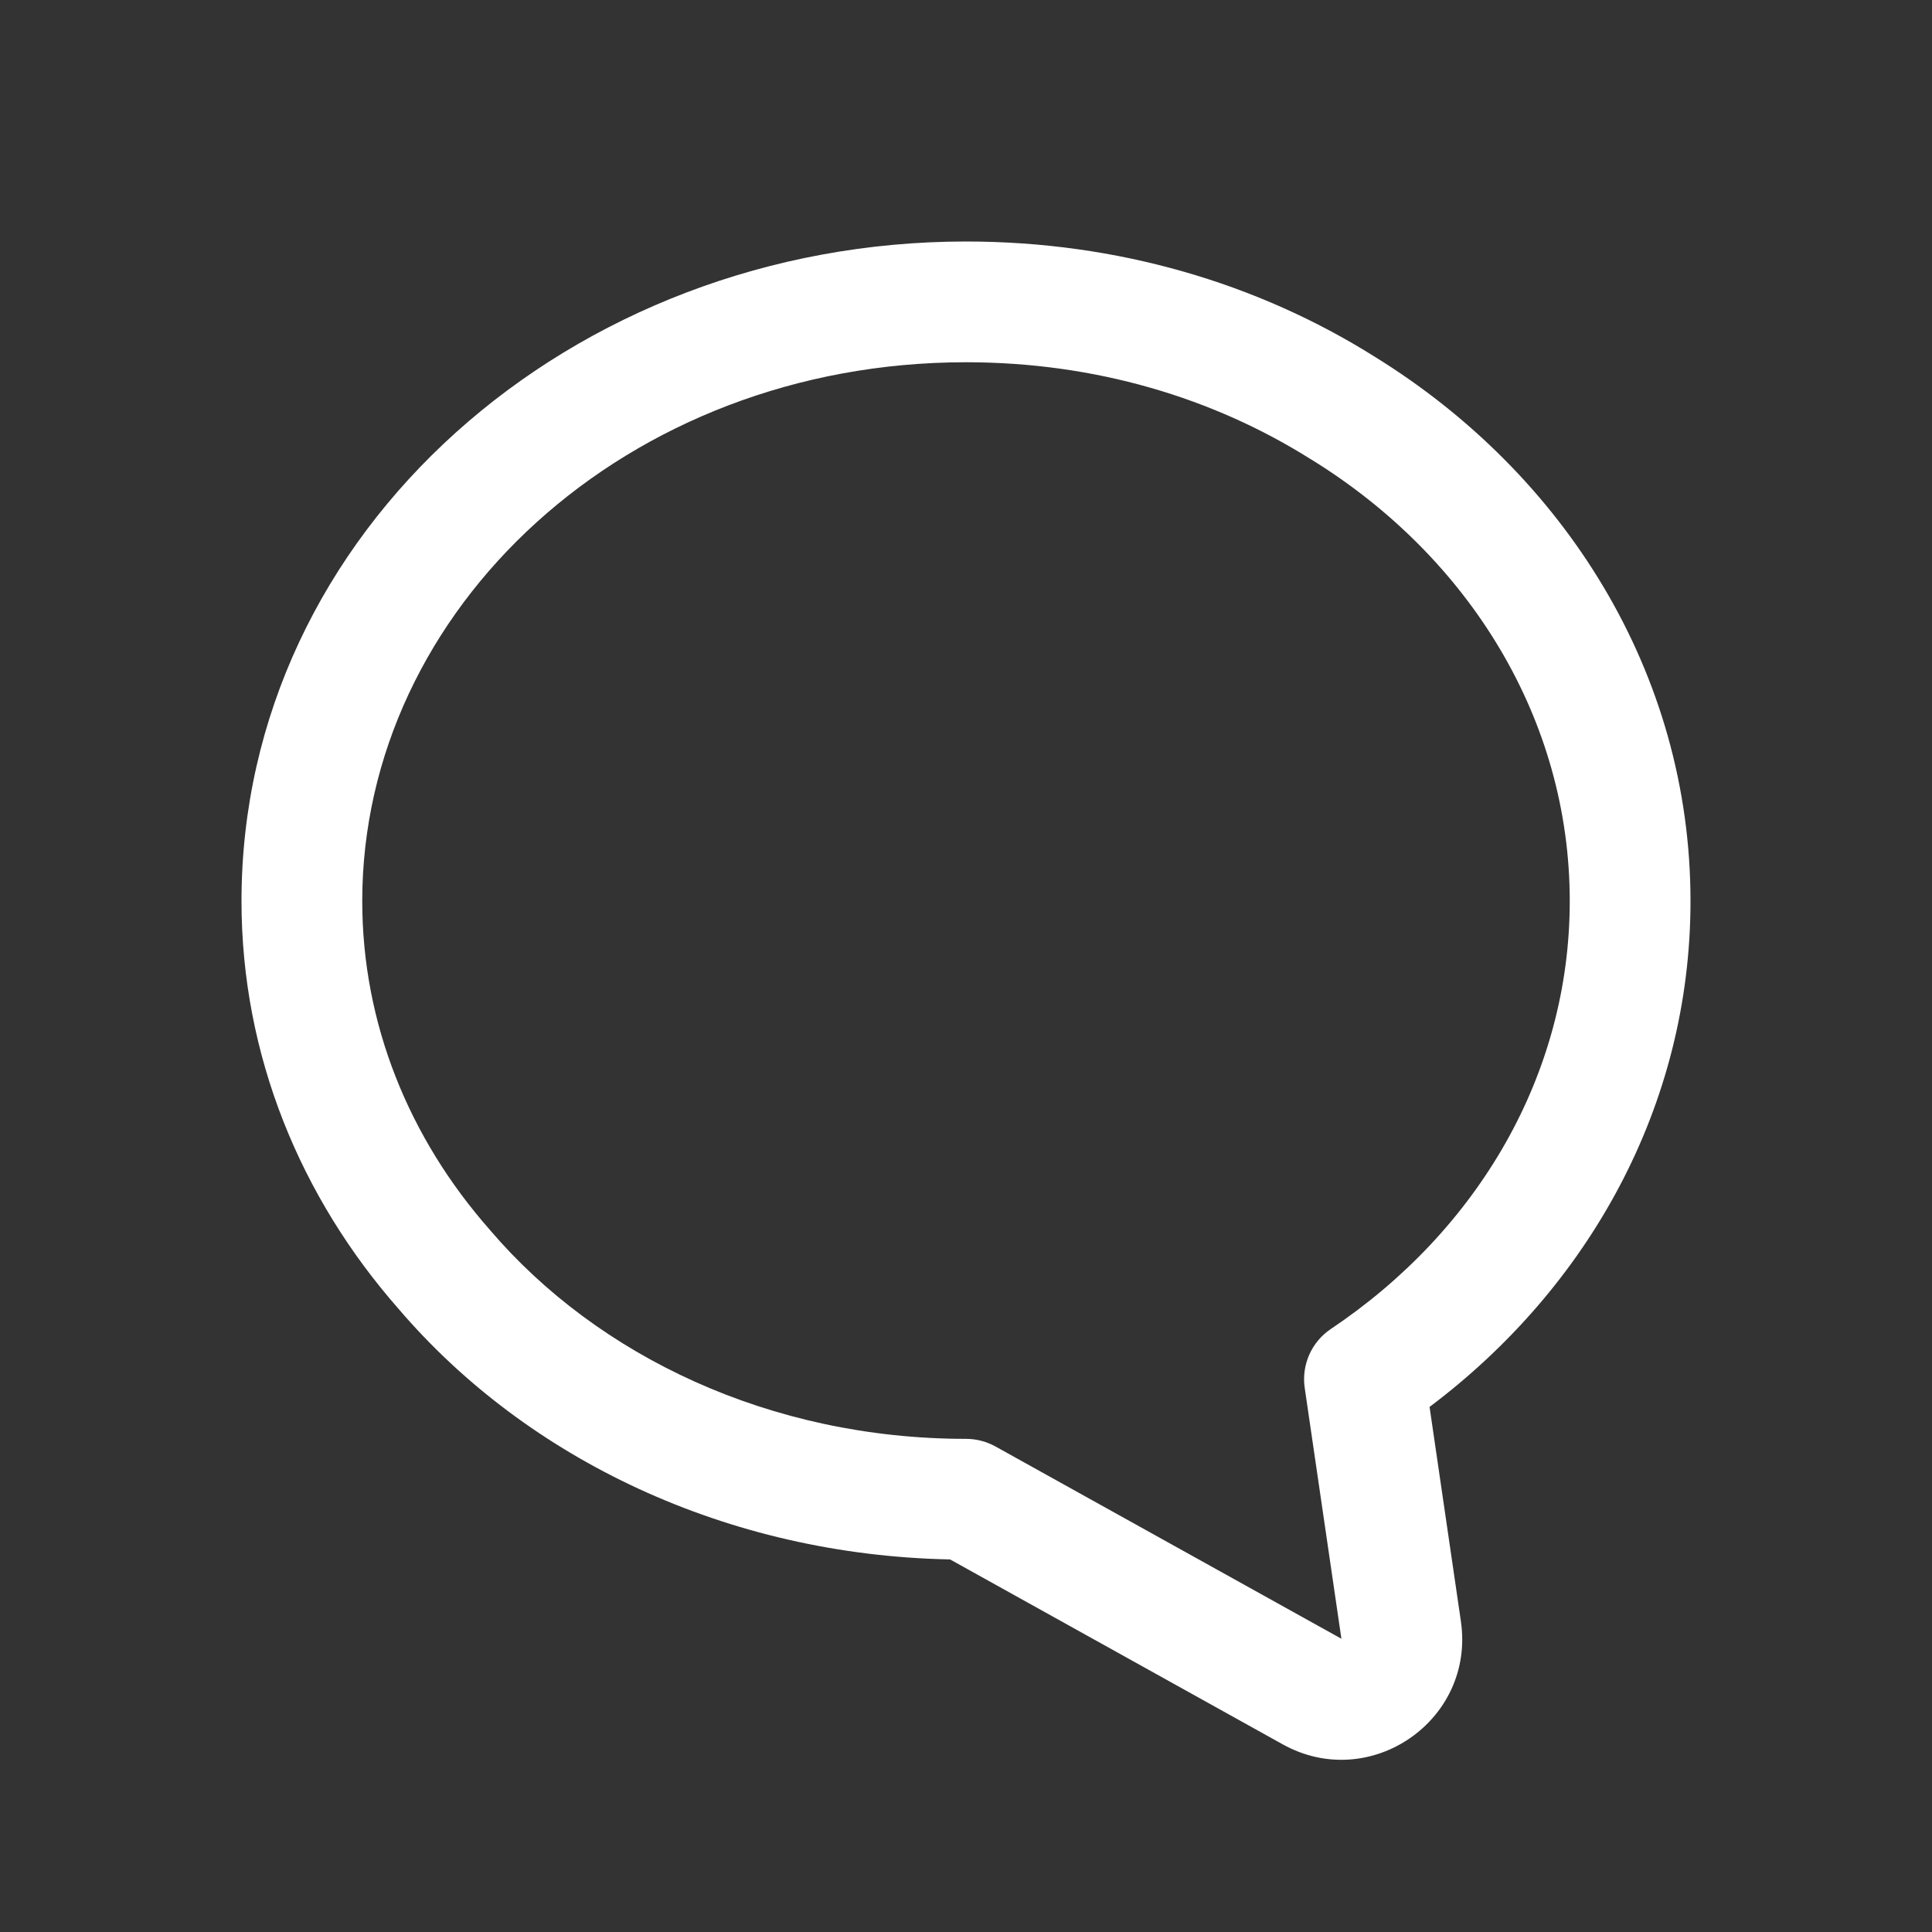 <svg width="32" height="32" viewBox="0 0 32 32" fill="none" xmlns="http://www.w3.org/2000/svg">
<rect x="0" y="0" width="32" height="32" fill="#333333" stroke="none"/>
<path fill-rule="evenodd" clip-rule="evenodd" d="M16 6C18.135 6 20.09 6.586 21.707 7.604L21.715 7.608L21.715 7.608C24.337 9.225 26 11.915 26 14.925C26 17.798 24.479 20.38 22.043 22.012C21.723 22.227 21.555 22.606 21.61 22.987L22.218 27.143L16.486 23.957C16.337 23.875 16.17 23.832 16 23.832C12.758 23.832 9.901 22.462 8.12 20.378L8.11 20.366C6.778 18.854 6 16.96 6 14.925C6 10.088 10.373 6 16 6ZM22.769 5.908C20.827 4.688 18.503 4 16 4C9.467 4 4 8.795 4 14.925C4 17.484 4.98 19.836 6.605 21.683C8.733 24.171 12.046 25.757 15.736 25.829L21.246 28.892C22.694 29.696 24.436 28.493 24.197 26.854L23.678 23.303C26.307 21.327 28 18.321 28 14.925C28 11.14 25.905 7.845 22.769 5.908Z" fill="white"/>
</svg>
